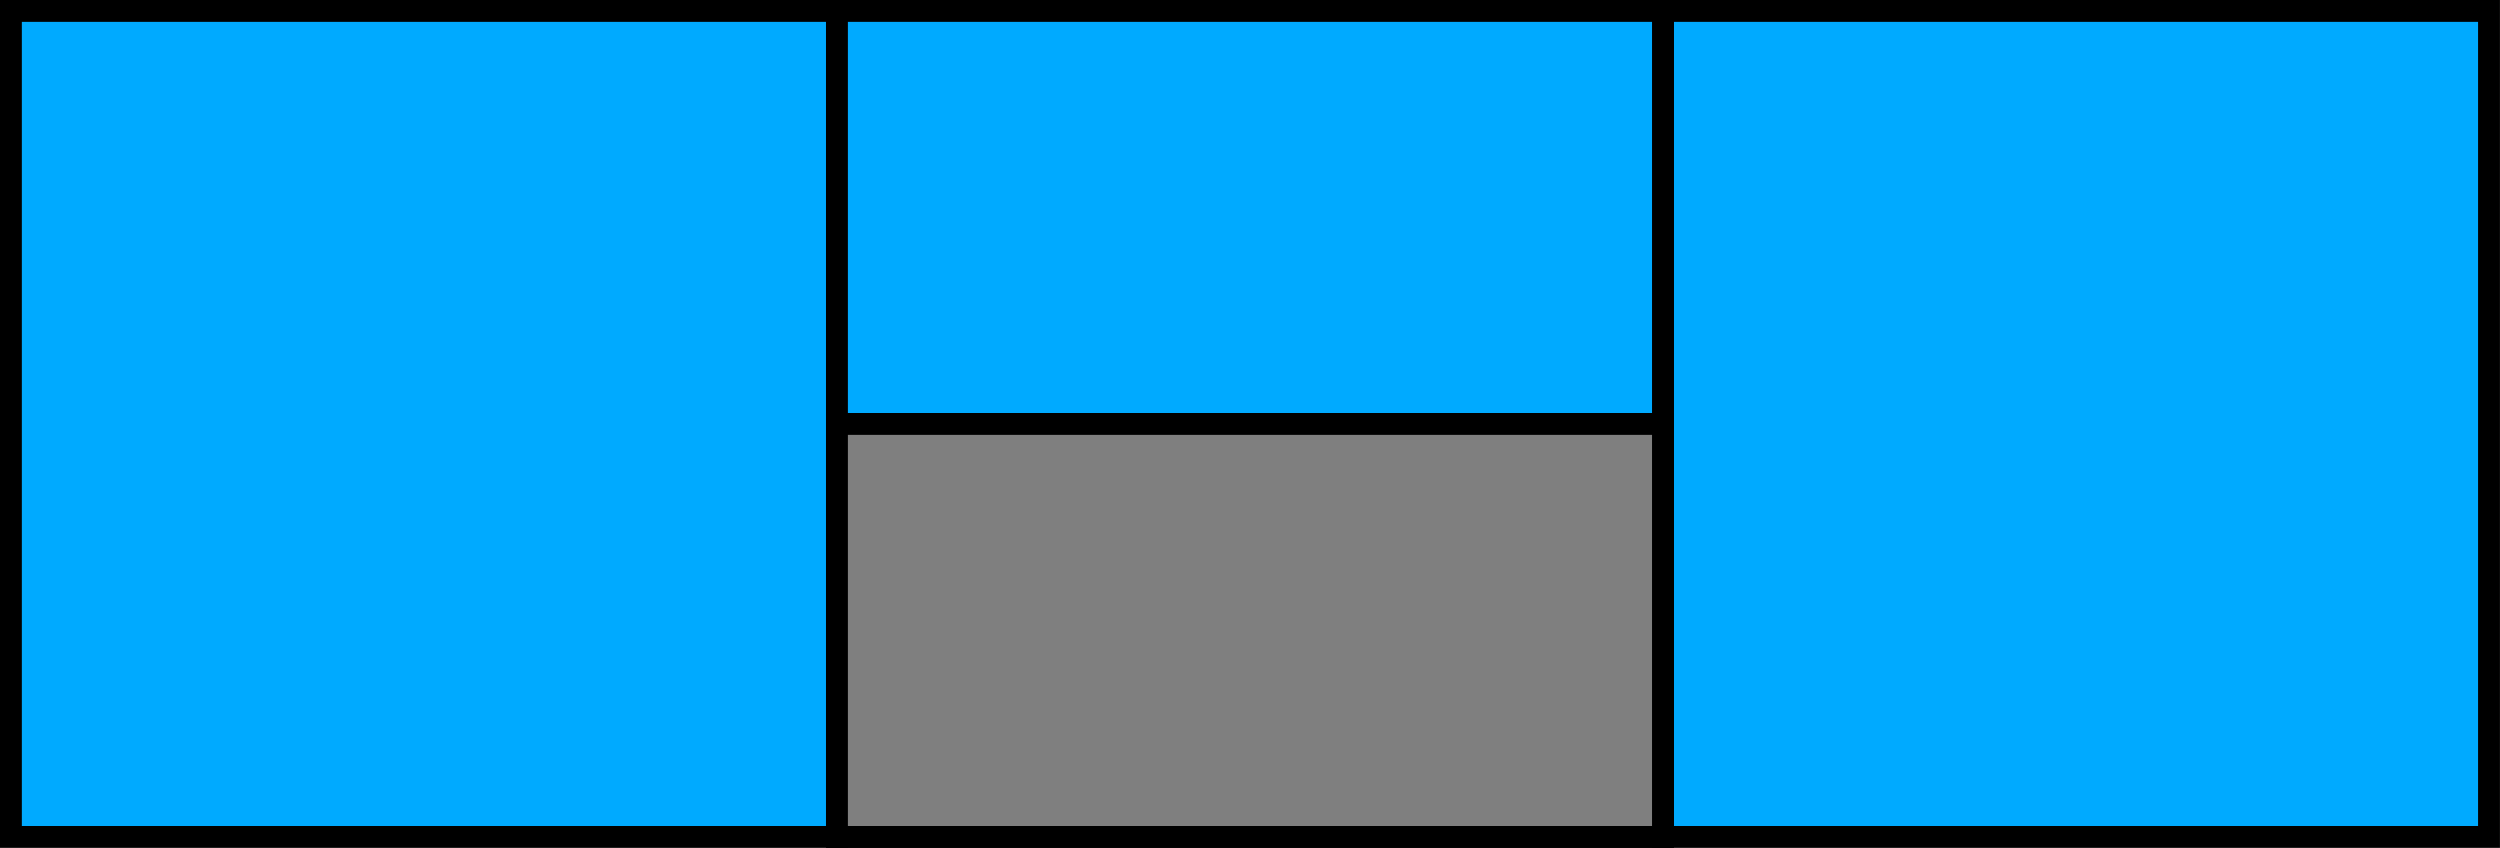 <?xml version="1.0" encoding="UTF-8" standalone="no"?>
<svg
   xmlns:dc="http://purl.org/dc/elements/1.1/"
   xmlns:cc="http://creativecommons.org/ns#"
   xmlns:rdf="http://www.w3.org/1999/02/22-rdf-syntax-ns#"
   xmlns:svg="http://www.w3.org/2000/svg"
   xmlns="http://www.w3.org/2000/svg"
   xmlns:sodipodi="http://sodipodi.sourceforge.net/DTD/sodipodi-0.dtd"
   xmlns:inkscape="http://www.inkscape.org/namespaces/inkscape"
   sodipodi:docname="draw00.svg"
   inkscape:version="1.0beta1 (32d4812, 2019-09-19)"
   id="svg8"
   version="1.1"
   viewBox="0 0 30.265 10.265"
   height="10.265mm"
   width="30.265mm">
  <defs
     id="defs2" />
  <sodipodi:namedview
     inkscape:window-maximized="0"
     inkscape:window-y="23"
     inkscape:window-x="0"
     inkscape:window-height="855"
     inkscape:window-width="1440"
     showgrid="false"
     inkscape:document-rotation="0"
     inkscape:current-layer="layer1"
     inkscape:document-units="mm"
     inkscape:cy="504.40821"
     inkscape:cx="269.56549"
     inkscape:zoom="0.35"
     inkscape:pageshadow="2"
     inkscape:pageopacity="0.0"
     borderopacity="1.0"
     bordercolor="#666666"
     pagecolor="#ffffff"
     id="base" />
  <g
     transform="translate(-34.511,-14.709)"
     id="layer1"
     inkscape:groupmode="layer"
     inkscape:label="Layer 1">
    <rect
       y="14.841"
       x="54.643"
       height="10"
       width="10"
       id="rect12"
       style="fill:#00aaff;fill-opacity:1;fill-rule:evenodd;stroke:#000000;stroke-width:0.265;stroke-opacity:1" />
    <rect
       style="fill:#00aaff;fill-opacity:1;fill-rule:evenodd;stroke:#000000;stroke-width:0.265;stroke-opacity:1"
       id="rect12-9"
       width="10"
       height="10"
       x="34.643"
       y="14.841" />
    <rect
       style="fill:#00aaff;fill-opacity:1;fill-rule:evenodd;stroke:#000000;stroke-width:0.265;stroke-opacity:1"
       id="rect12-7"
       width="10"
       height="10"
       x="44.643"
       y="14.841" />
    <rect
       y="19.841"
       x="44.643"
       height="5"
       width="10"
       id="rect903"
       style="fill:#7f7f7f;fill-opacity:1;stroke:#000000;stroke-width:0.265;stroke-opacity:1" />
  </g>
</svg>
